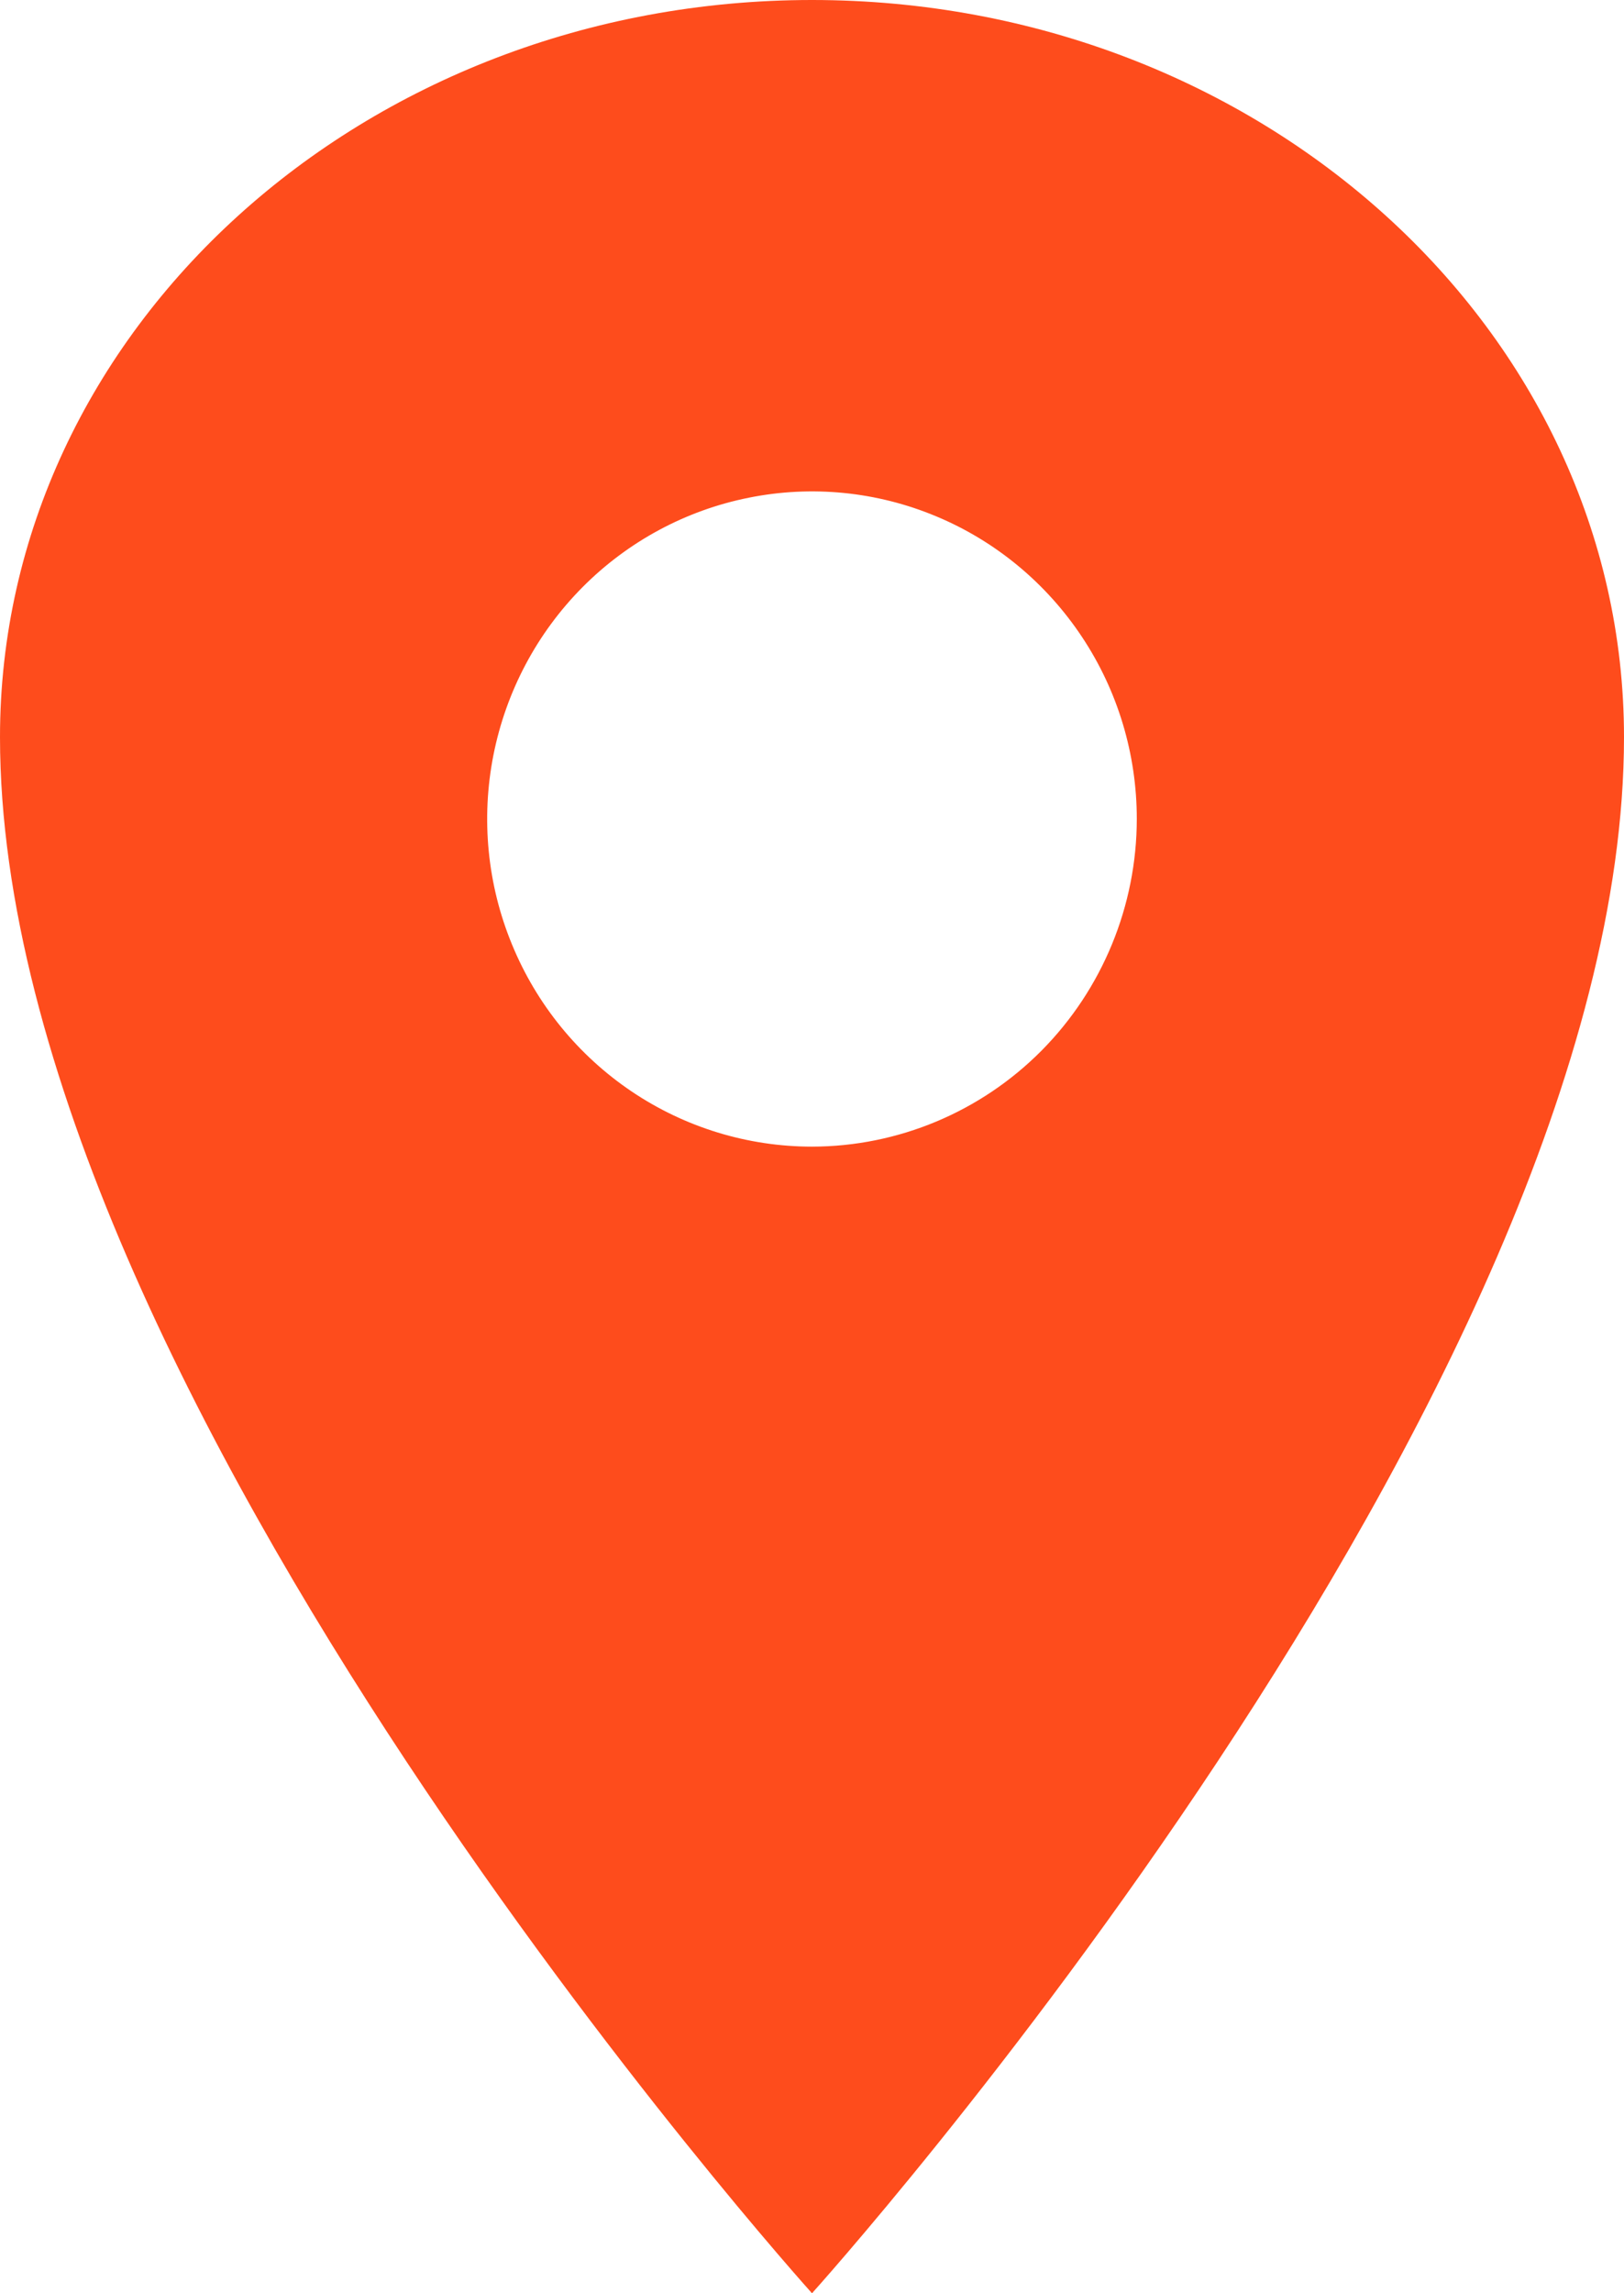 <svg width="17" height="24" viewBox="0 0 17 24" fill="none" xmlns="http://www.w3.org/2000/svg">
<path d="M8.5 0C3.807 0 0 3.456 0 7.714C0 14.571 8.5 24 8.5 24C8.5 24 17 14.571 17 7.714C17 3.456 13.193 0 8.5 0ZM8.5 12C7.828 12 7.17 11.799 6.611 11.422C6.052 11.045 5.616 10.51 5.359 9.883C5.101 9.257 5.034 8.568 5.165 7.903C5.297 7.237 5.62 6.627 6.096 6.147C6.571 5.668 7.177 5.341 7.837 5.209C8.496 5.076 9.18 5.144 9.801 5.404C10.422 5.663 10.953 6.103 11.327 6.667C11.701 7.23 11.9 7.893 11.9 8.571C11.899 9.48 11.54 10.352 10.903 10.995C10.266 11.637 9.401 11.999 8.5 12Z" fill="#FE4C1C"/>
</svg>
